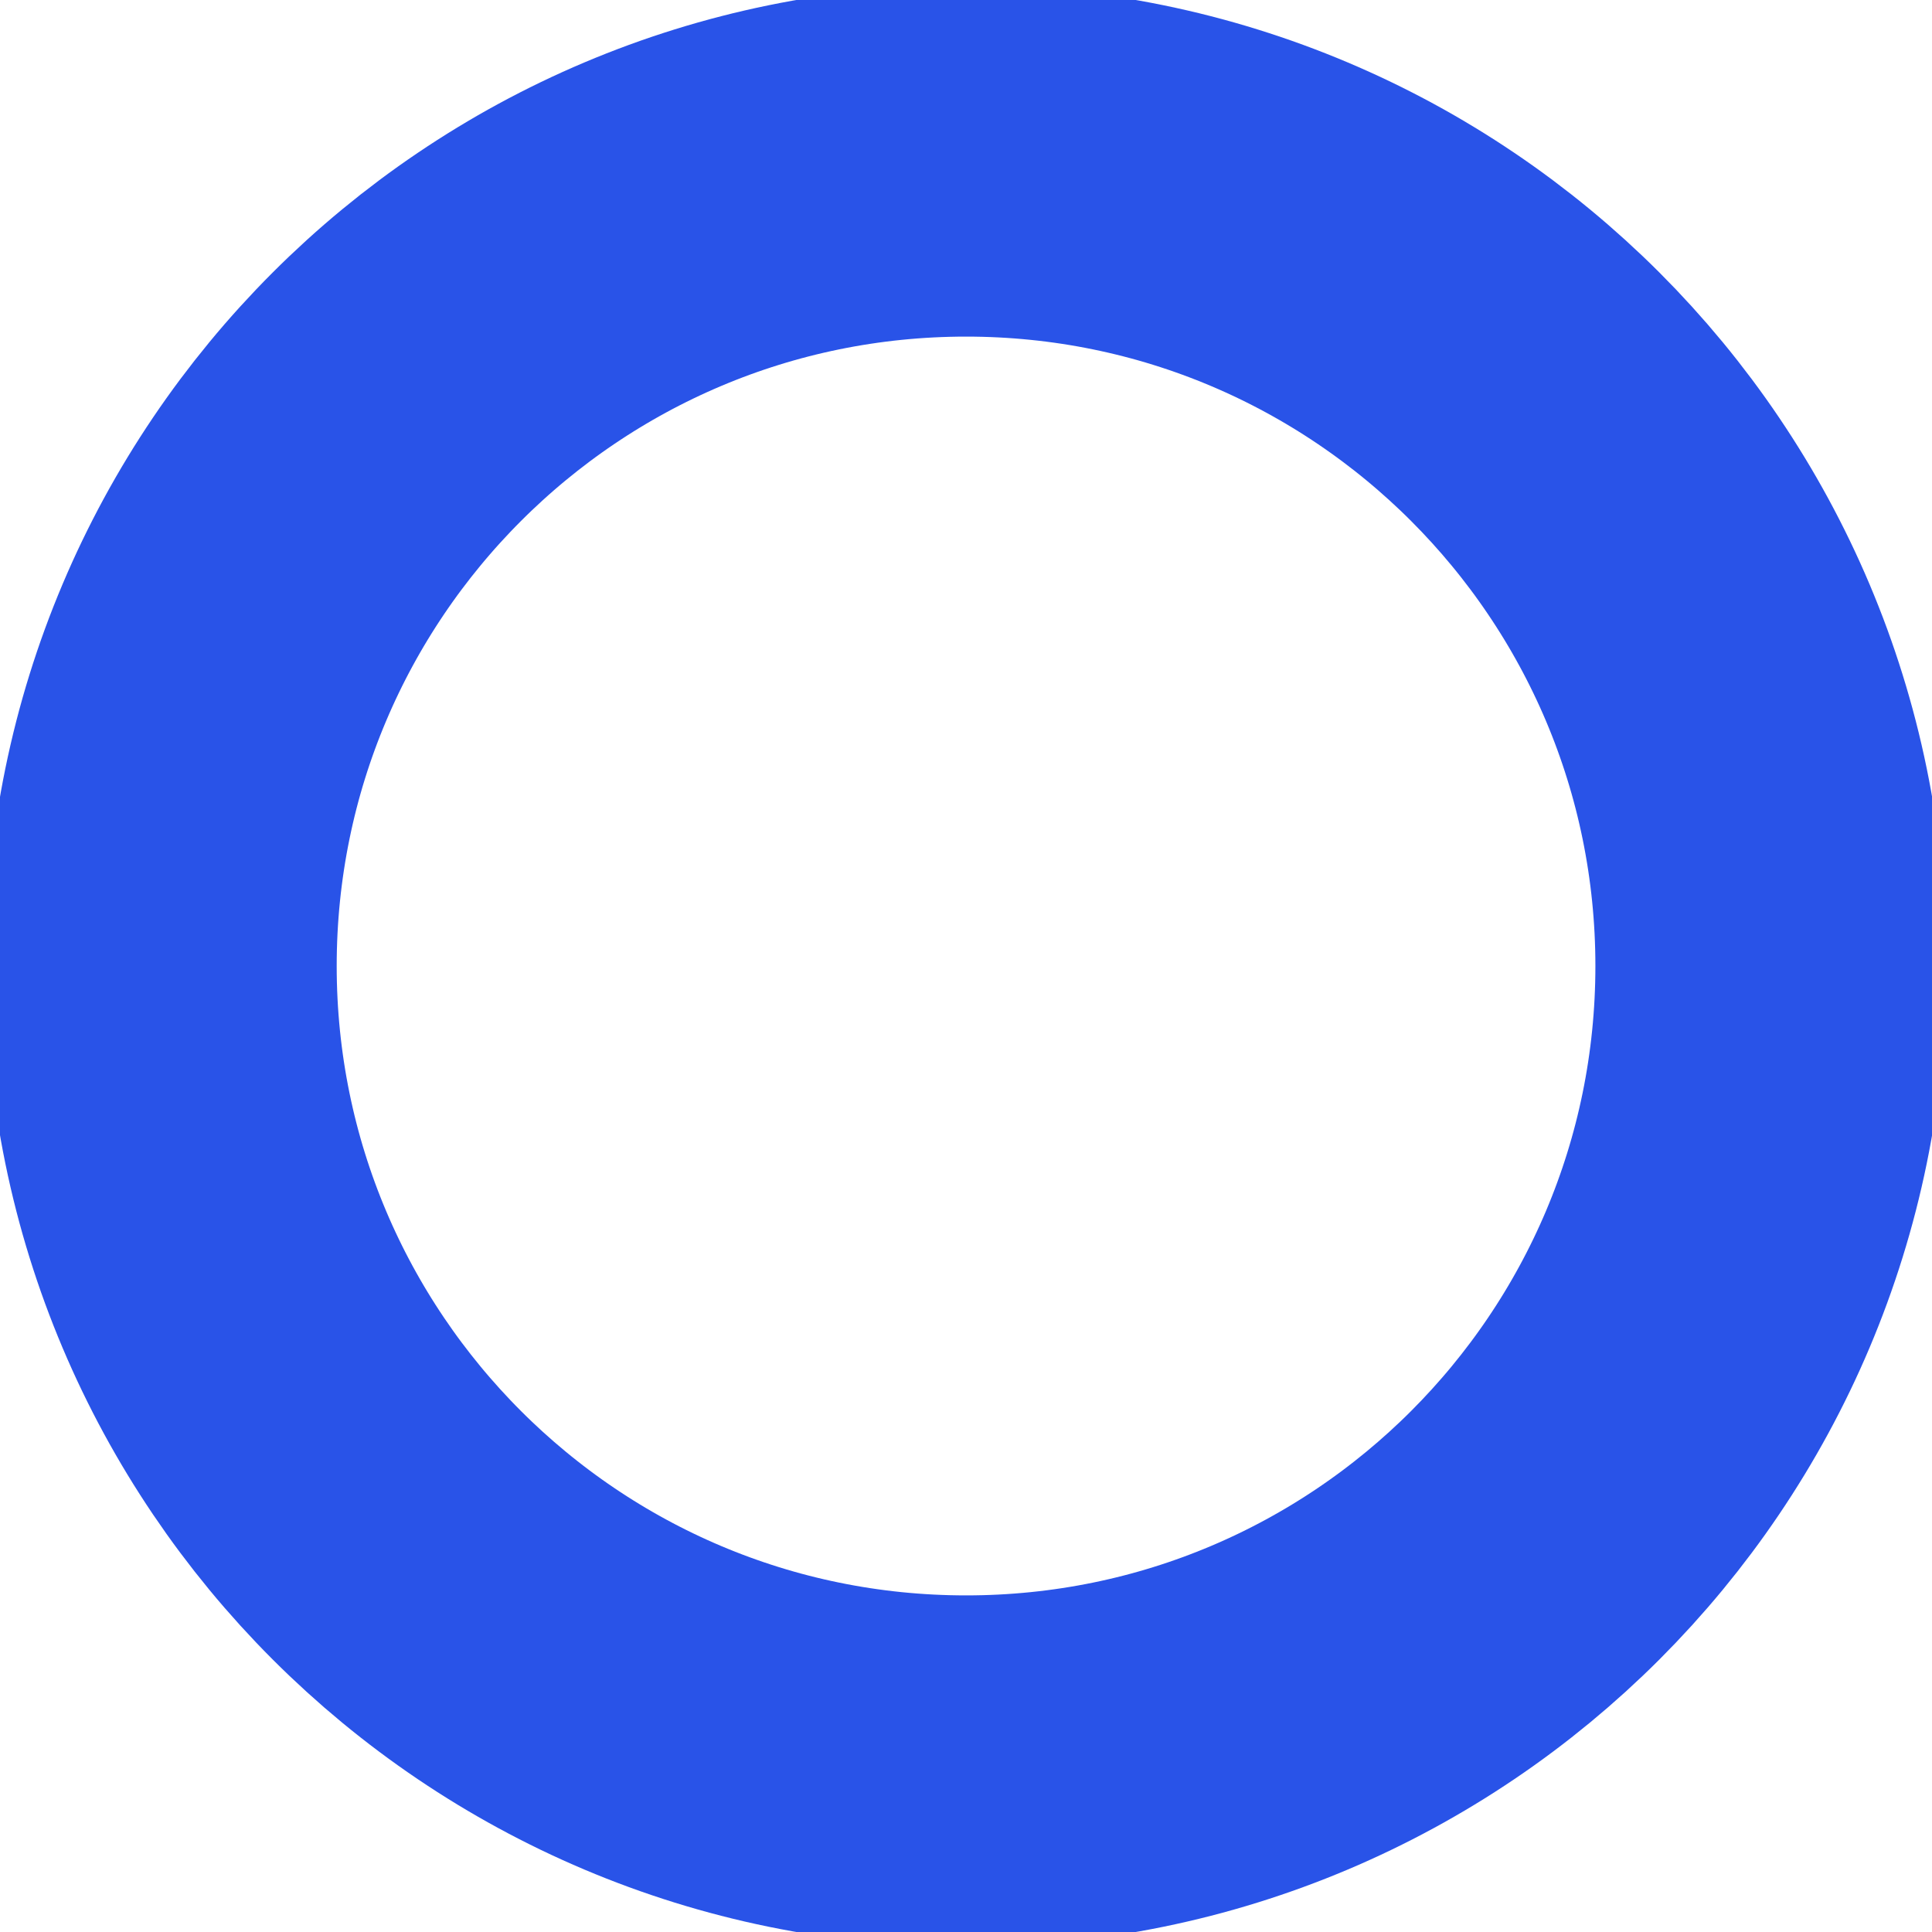 <svg width="22" height="22" viewBox="0 0 22 22" fill="none" xmlns="http://www.w3.org/2000/svg">
<g clip-path="url(#clip0_333_1042)">
<path d="M11.001 20.167C16.063 20.167 20.167 16.063 20.167 11C20.167 5.937 16.063 1.833 11.001 1.833C5.938 1.833 1.834 5.937 1.834 11C1.834 16.063 5.938 20.167 11.001 20.167Z" stroke="#2953E8" stroke-width="4" stroke-linecap="round" stroke-linejoin="round"/>
</g>
<defs>
<clipPath id="clip0_333_1042">
<rect width="22" height="22" fill="white"/>
</clipPath>
</defs>
</svg>
